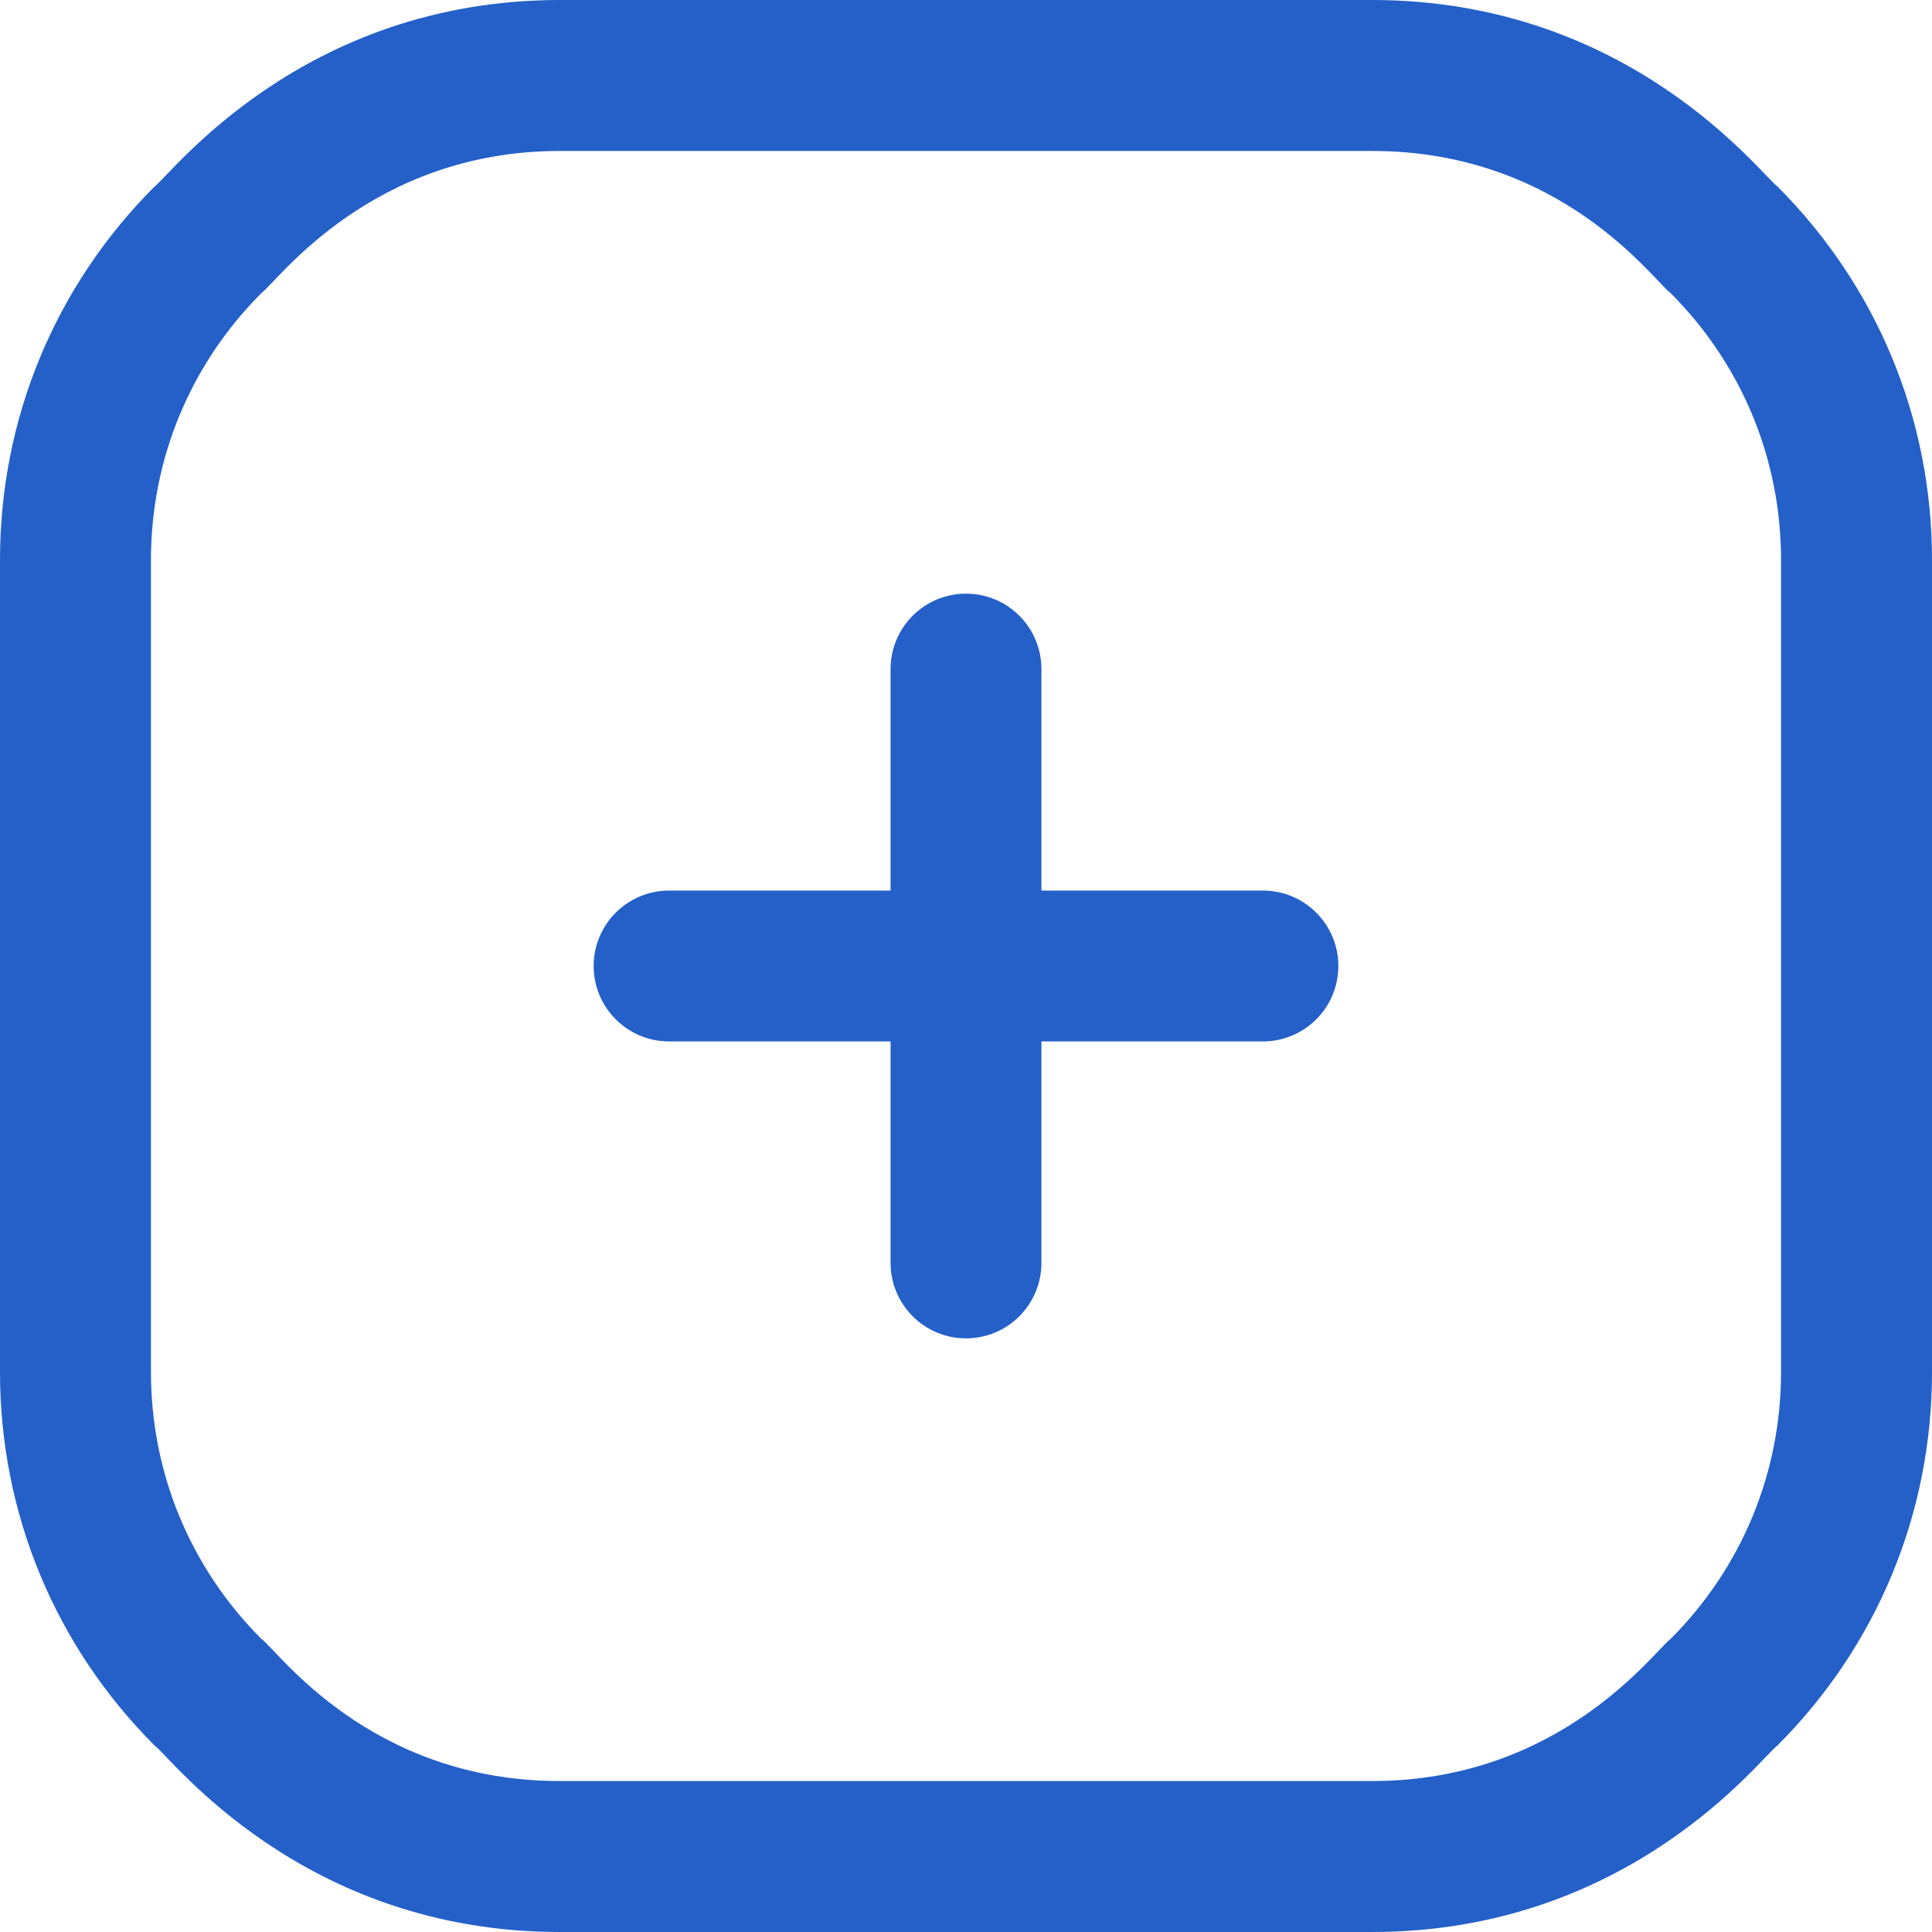 <?xml version="1.0" encoding="UTF-8"?>
<svg width="22px" height="22px" viewBox="0 0 22 22" version="1.1" xmlns="http://www.w3.org/2000/svg" xmlns:xlink="http://www.w3.org/1999/xlink">
    <!-- Generator: Sketch 51.3 (57544) - http://www.bohemiancoding.com/sketch -->
    <title>Add Node</title>
    <desc>Created with Sketch.</desc>
    <defs></defs>
    <g id="Add-Node" stroke="none" stroke-width="1" fill="none" fill-rule="evenodd">
        <g id="plus-2" fill="#2460C8" fill-rule="nonzero">
            <path d="M15.24,11 C15.24,11.475 14.855,11.859 14.38,11.859 L11.859,11.859 L11.859,14.38 C11.859,14.855 11.475,15.24 11,15.24 C10.525,15.24 10.141,14.855 10.141,14.38 L10.141,11.859 L7.62,11.859 C7.145,11.859 6.76,11.475 6.76,11 C6.76,10.525 7.145,10.141 7.62,10.141 L10.141,10.141 L10.141,7.62 C10.141,7.145 10.525,6.76 11,6.76 C11.475,6.76 11.859,7.145 11.859,7.62 L11.859,10.141 L14.38,10.141 C14.855,10.141 15.24,10.525 15.24,11 Z M22,6.375 L22,15.625 C22,17.232 21.374,18.742 20.238,19.878 C20.057,20.006 18.563,22 15.625,22 L6.375,22 C3.437,22 1.945,20.007 1.762,19.878 C0.626,18.742 -1.22124533e-15,17.231 -1.22124533e-15,15.625 L-1.22124533e-15,6.375 C-1.22124533e-15,4.769 0.626,3.258 1.762,2.122 C1.943,1.994 3.437,-1.22124533e-15 6.375,-1.22124533e-15 L15.625,-1.22124533e-15 C18.563,-1.22124533e-15 20.055,1.993 20.238,2.122 C21.374,3.258 22,4.769 22,6.375 Z M20.281,6.375 C20.281,5.228 19.834,4.149 19.023,3.337 C18.834,3.202 17.789,1.719 15.625,1.719 L6.375,1.719 C4.222,1.719 3.159,3.206 2.977,3.337 C2.166,4.149 1.719,5.228 1.719,6.375 L1.719,15.625 C1.719,16.772 2.166,17.851 2.977,18.663 C3.166,18.798 4.211,20.281 6.375,20.281 L15.625,20.281 C17.778,20.281 18.841,18.794 19.023,18.663 C19.834,17.851 20.281,16.772 20.281,15.625 L20.281,6.375 Z" id="Shape"></path>
        </g>
    </g>
</svg>